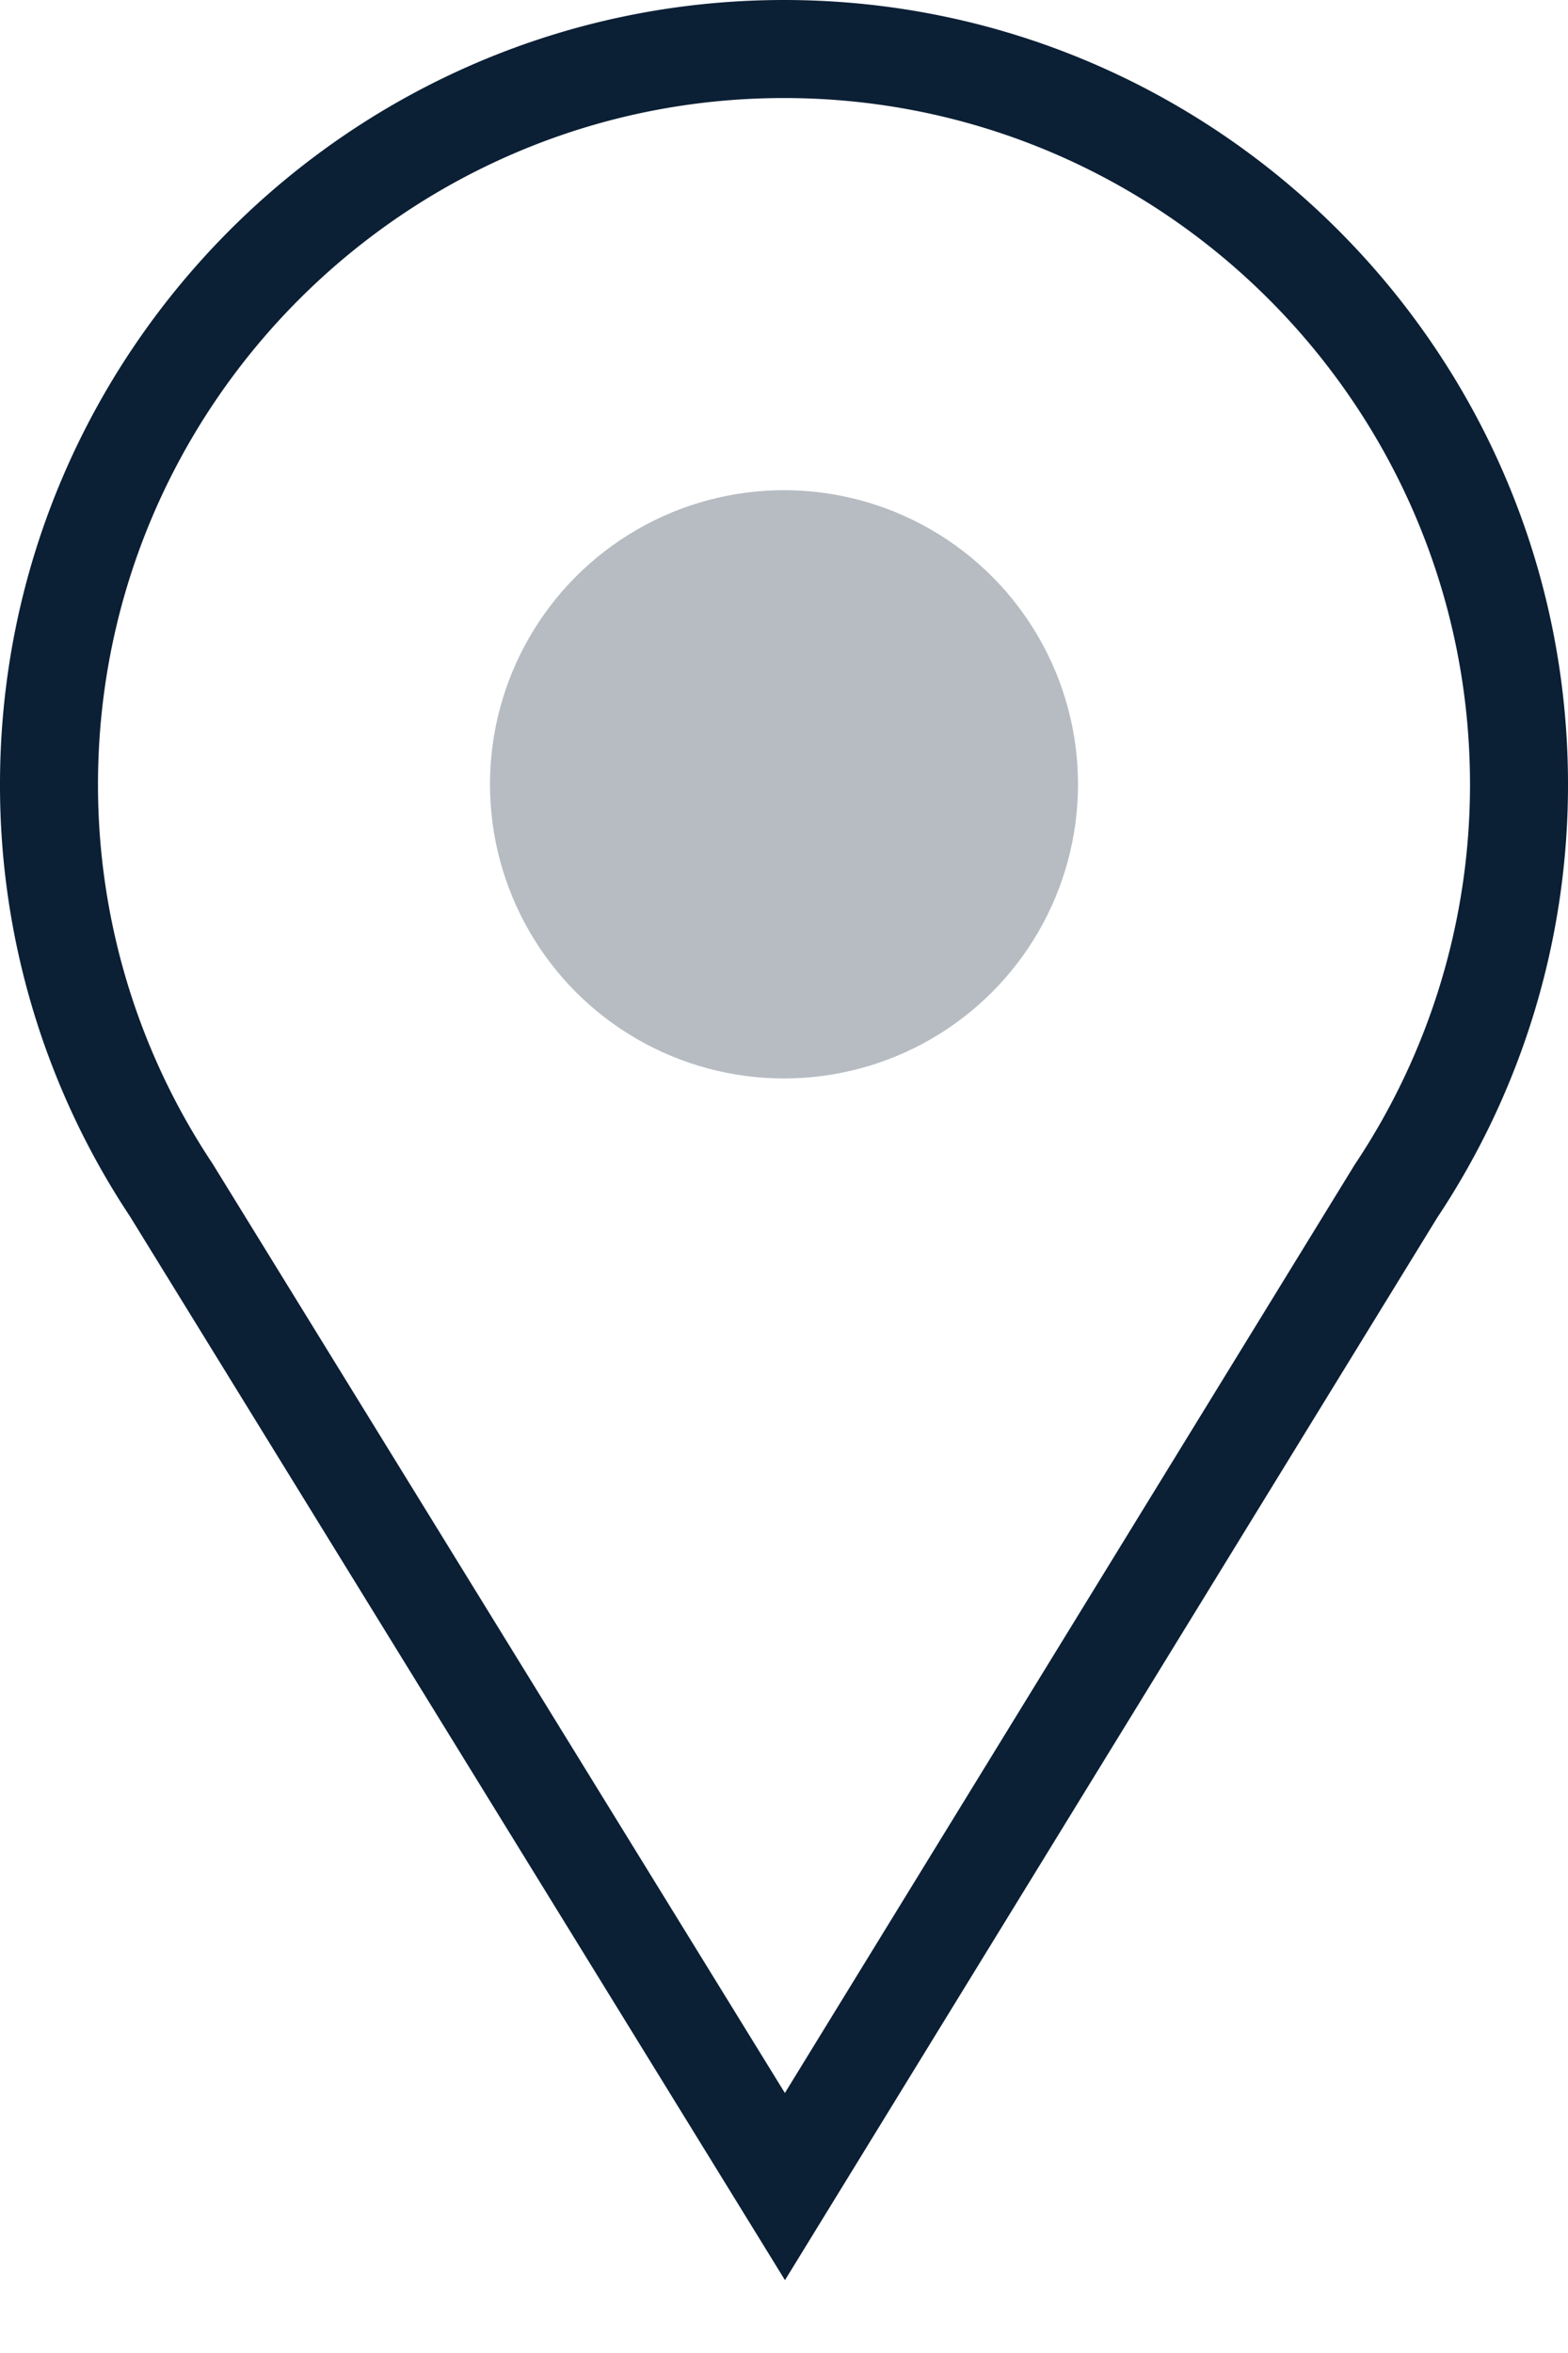 <svg xmlns="http://www.w3.org/2000/svg" width="16" height="24" viewBox="0 0 16 24"><g fill="none" fill-rule="evenodd" transform="translate(-4 -1)"><path d="M0 0h24v24H0z"/><circle cx="12" cy="9" r="3" fill="#0B1F35" opacity=".3"/><path fill="#0B1F35" d="M12.01 24.257L5.325 13.405A7.943 7.943 0 0 1 4 9c0-4.411 3.589-8 8-8s8 3.589 8 8a7.958 7.958 0 0 1-1.334 4.419L12.01 24.257zM12 2C8.14 2 5 5.141 5 9a6.96 6.96 0 0 0 1.167 3.866l5.842 9.482 5.814-9.468A6.97 6.97 0 0 0 19 9c0-3.859-3.14-7-7-7z"/></g></svg>
